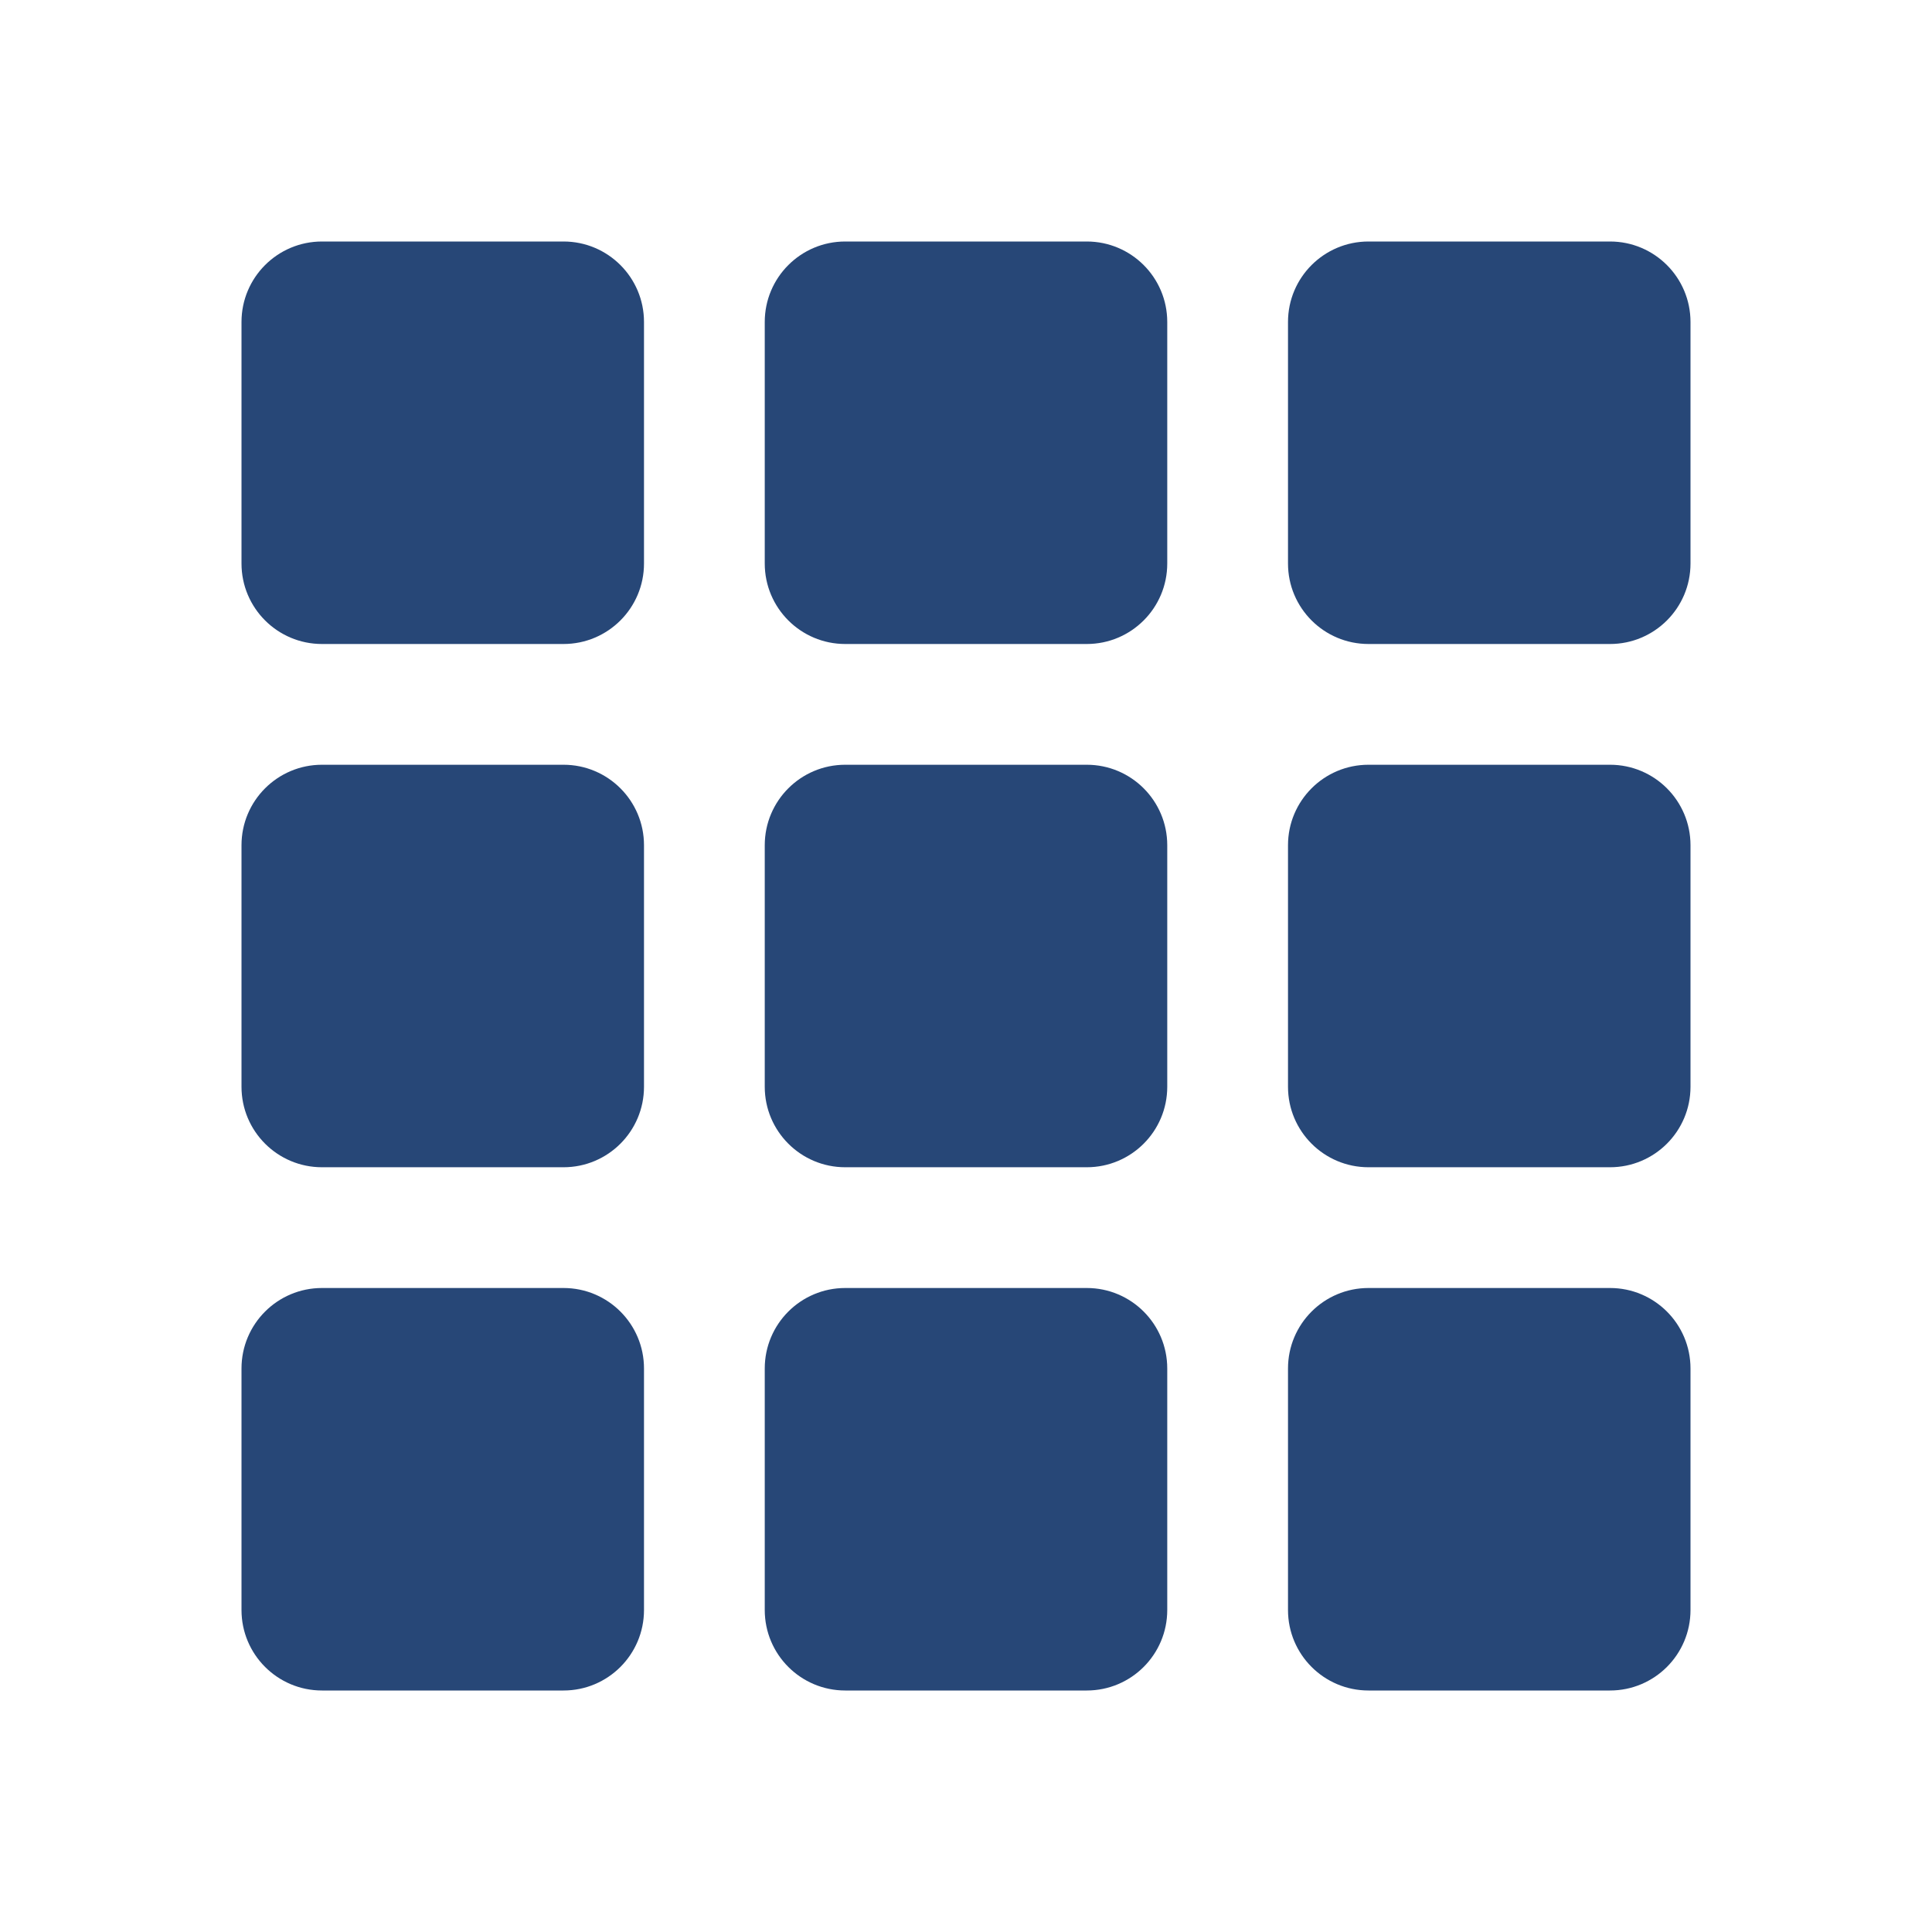 <svg width="48" height="48" viewBox="0 0 48 48" fill="#274777" xmlns="http://www.w3.org/2000/svg">
<path d="M6 8C6 6.895 6.895 6 8 6H14C15.105 6 16 6.895 16 8V14C16 15.105 15.105 16 14 16H8C6.895 16 6 15.105 6 14V8Z" fill="#274777"/>
<path d="M6 21C6 19.895 6.895 19 8 19H14C15.105 19 16 19.895 16 21V27C16 28.105 15.105 29 14 29H8C6.895 29 6 28.105 6 27V21Z" fill="#274777"/>
<path d="M6 34C6 32.895 6.895 32 8 32H14C15.105 32 16 32.895 16 34V40C16 41.105 15.105 42 14 42H8C6.895 42 6 41.105 6 40V34Z" fill="#274777"/>
<path d="M19 8C19 6.895 19.895 6 21 6H27C28.105 6 29 6.895 29 8V14C29 15.105 28.105 16 27 16H21C19.895 16 19 15.105 19 14V8Z" fill="#274777"/>
<path d="M19 21C19 19.895 19.895 19 21 19H27C28.105 19 29 19.895 29 21V27C29 28.105 28.105 29 27 29H21C19.895 29 19 28.105 19 27V21Z" fill="#274777"/>
<path d="M19 34C19 32.895 19.895 32 21 32H27C28.105 32 29 32.895 29 34V40C29 41.105 28.105 42 27 42H21C19.895 42 19 41.105 19 40V34Z" fill="#274777"/>
<path d="M32 8C32 6.895 32.895 6 34 6H40C41.105 6 42 6.895 42 8V14C42 15.105 41.105 16 40 16H34C32.895 16 32 15.105 32 14V8Z" fill="#274777"/>
<path d="M32 21C32 19.895 32.895 19 34 19H40C41.105 19 42 19.895 42 21V27C42 28.105 41.105 29 40 29H34C32.895 29 32 28.105 32 27V21Z" fill="#274777"/>
<path d="M32 34C32 32.895 32.895 32 34 32H40C41.105 32 42 32.895 42 34V40C42 41.105 41.105 42 40 42H34C32.895 42 32 41.105 32 40V34Z" fill="#274777"/>
</svg>
